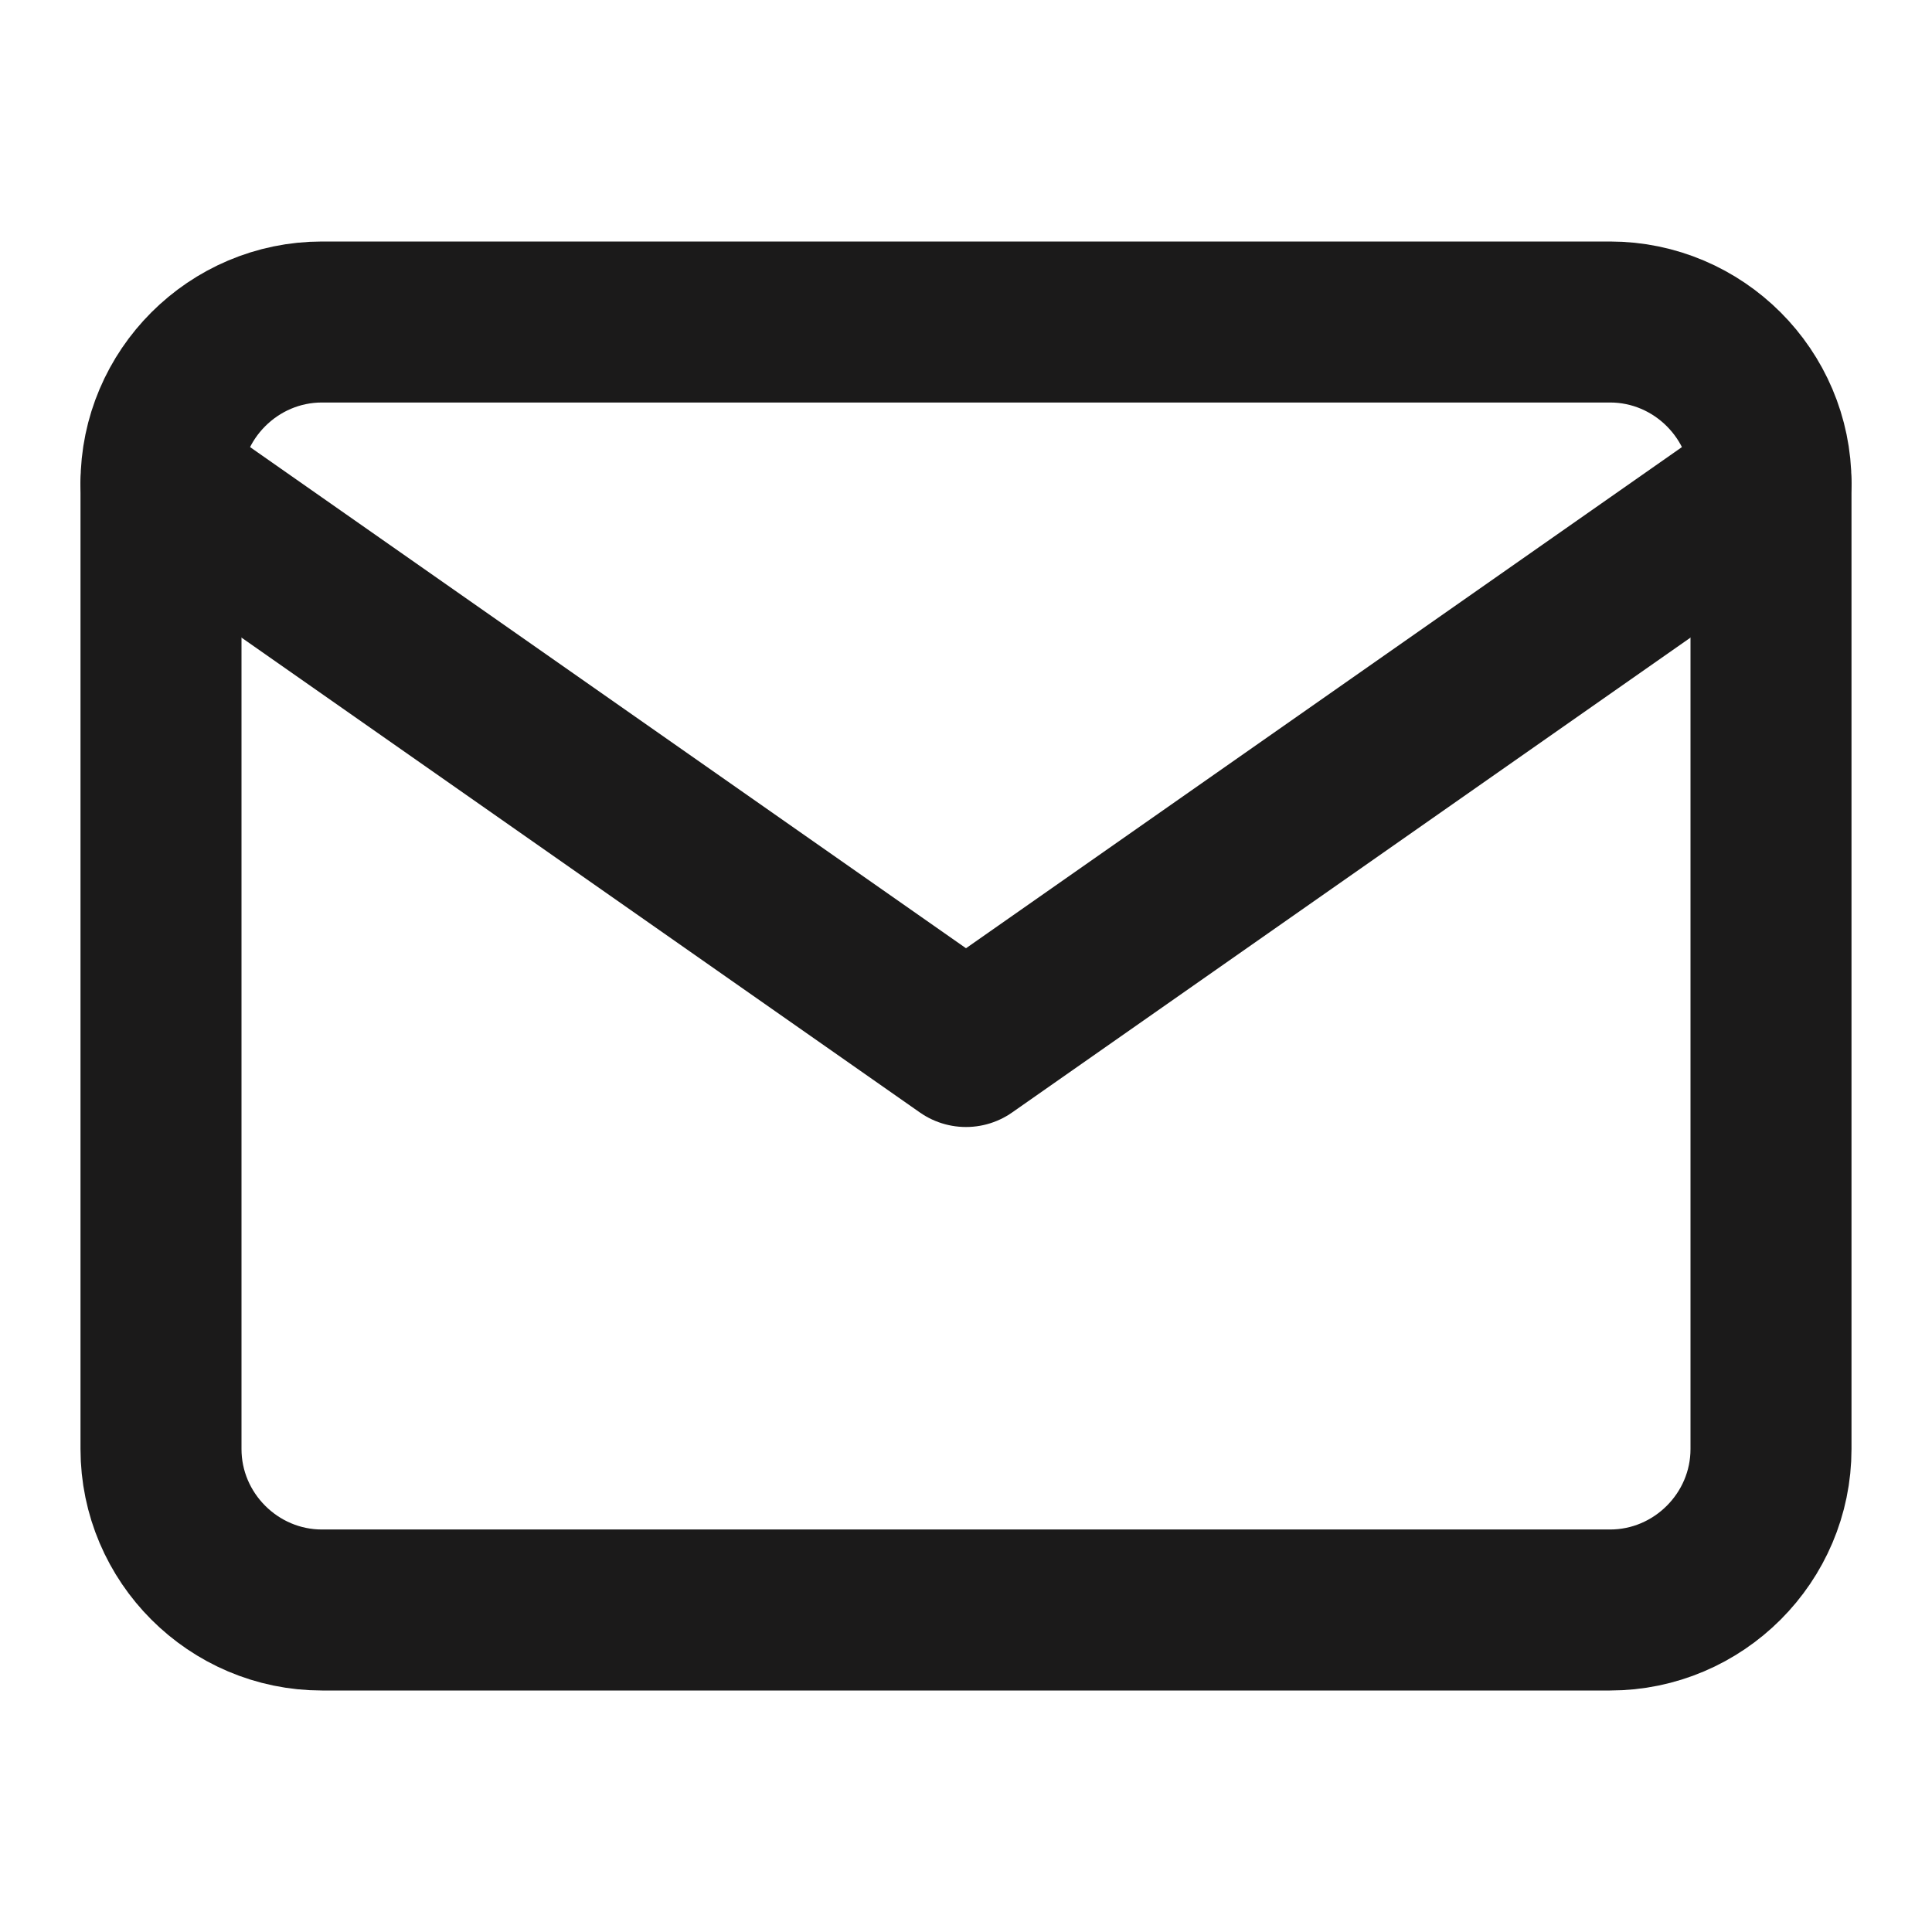 <svg width="24" height="24" viewBox="0 0 24 24" fill="none" xmlns="http://www.w3.org/2000/svg">
<path d="M4 4H20C21.1 4 22 4.9 22 6V18C22 19.1 21.1 20 20 20H4C2.9 20 2 19.1 2 18V6C2 4.9 2.9 4 4 4Z" stroke="#1B1A1A" stroke-width="2" stroke-linecap="round" stroke-linejoin="round"/>
<path d="M22 6L12 13L2 6" stroke="#1B1A1A" stroke-width="2" stroke-linecap="round" stroke-linejoin="round"/>
</svg>
